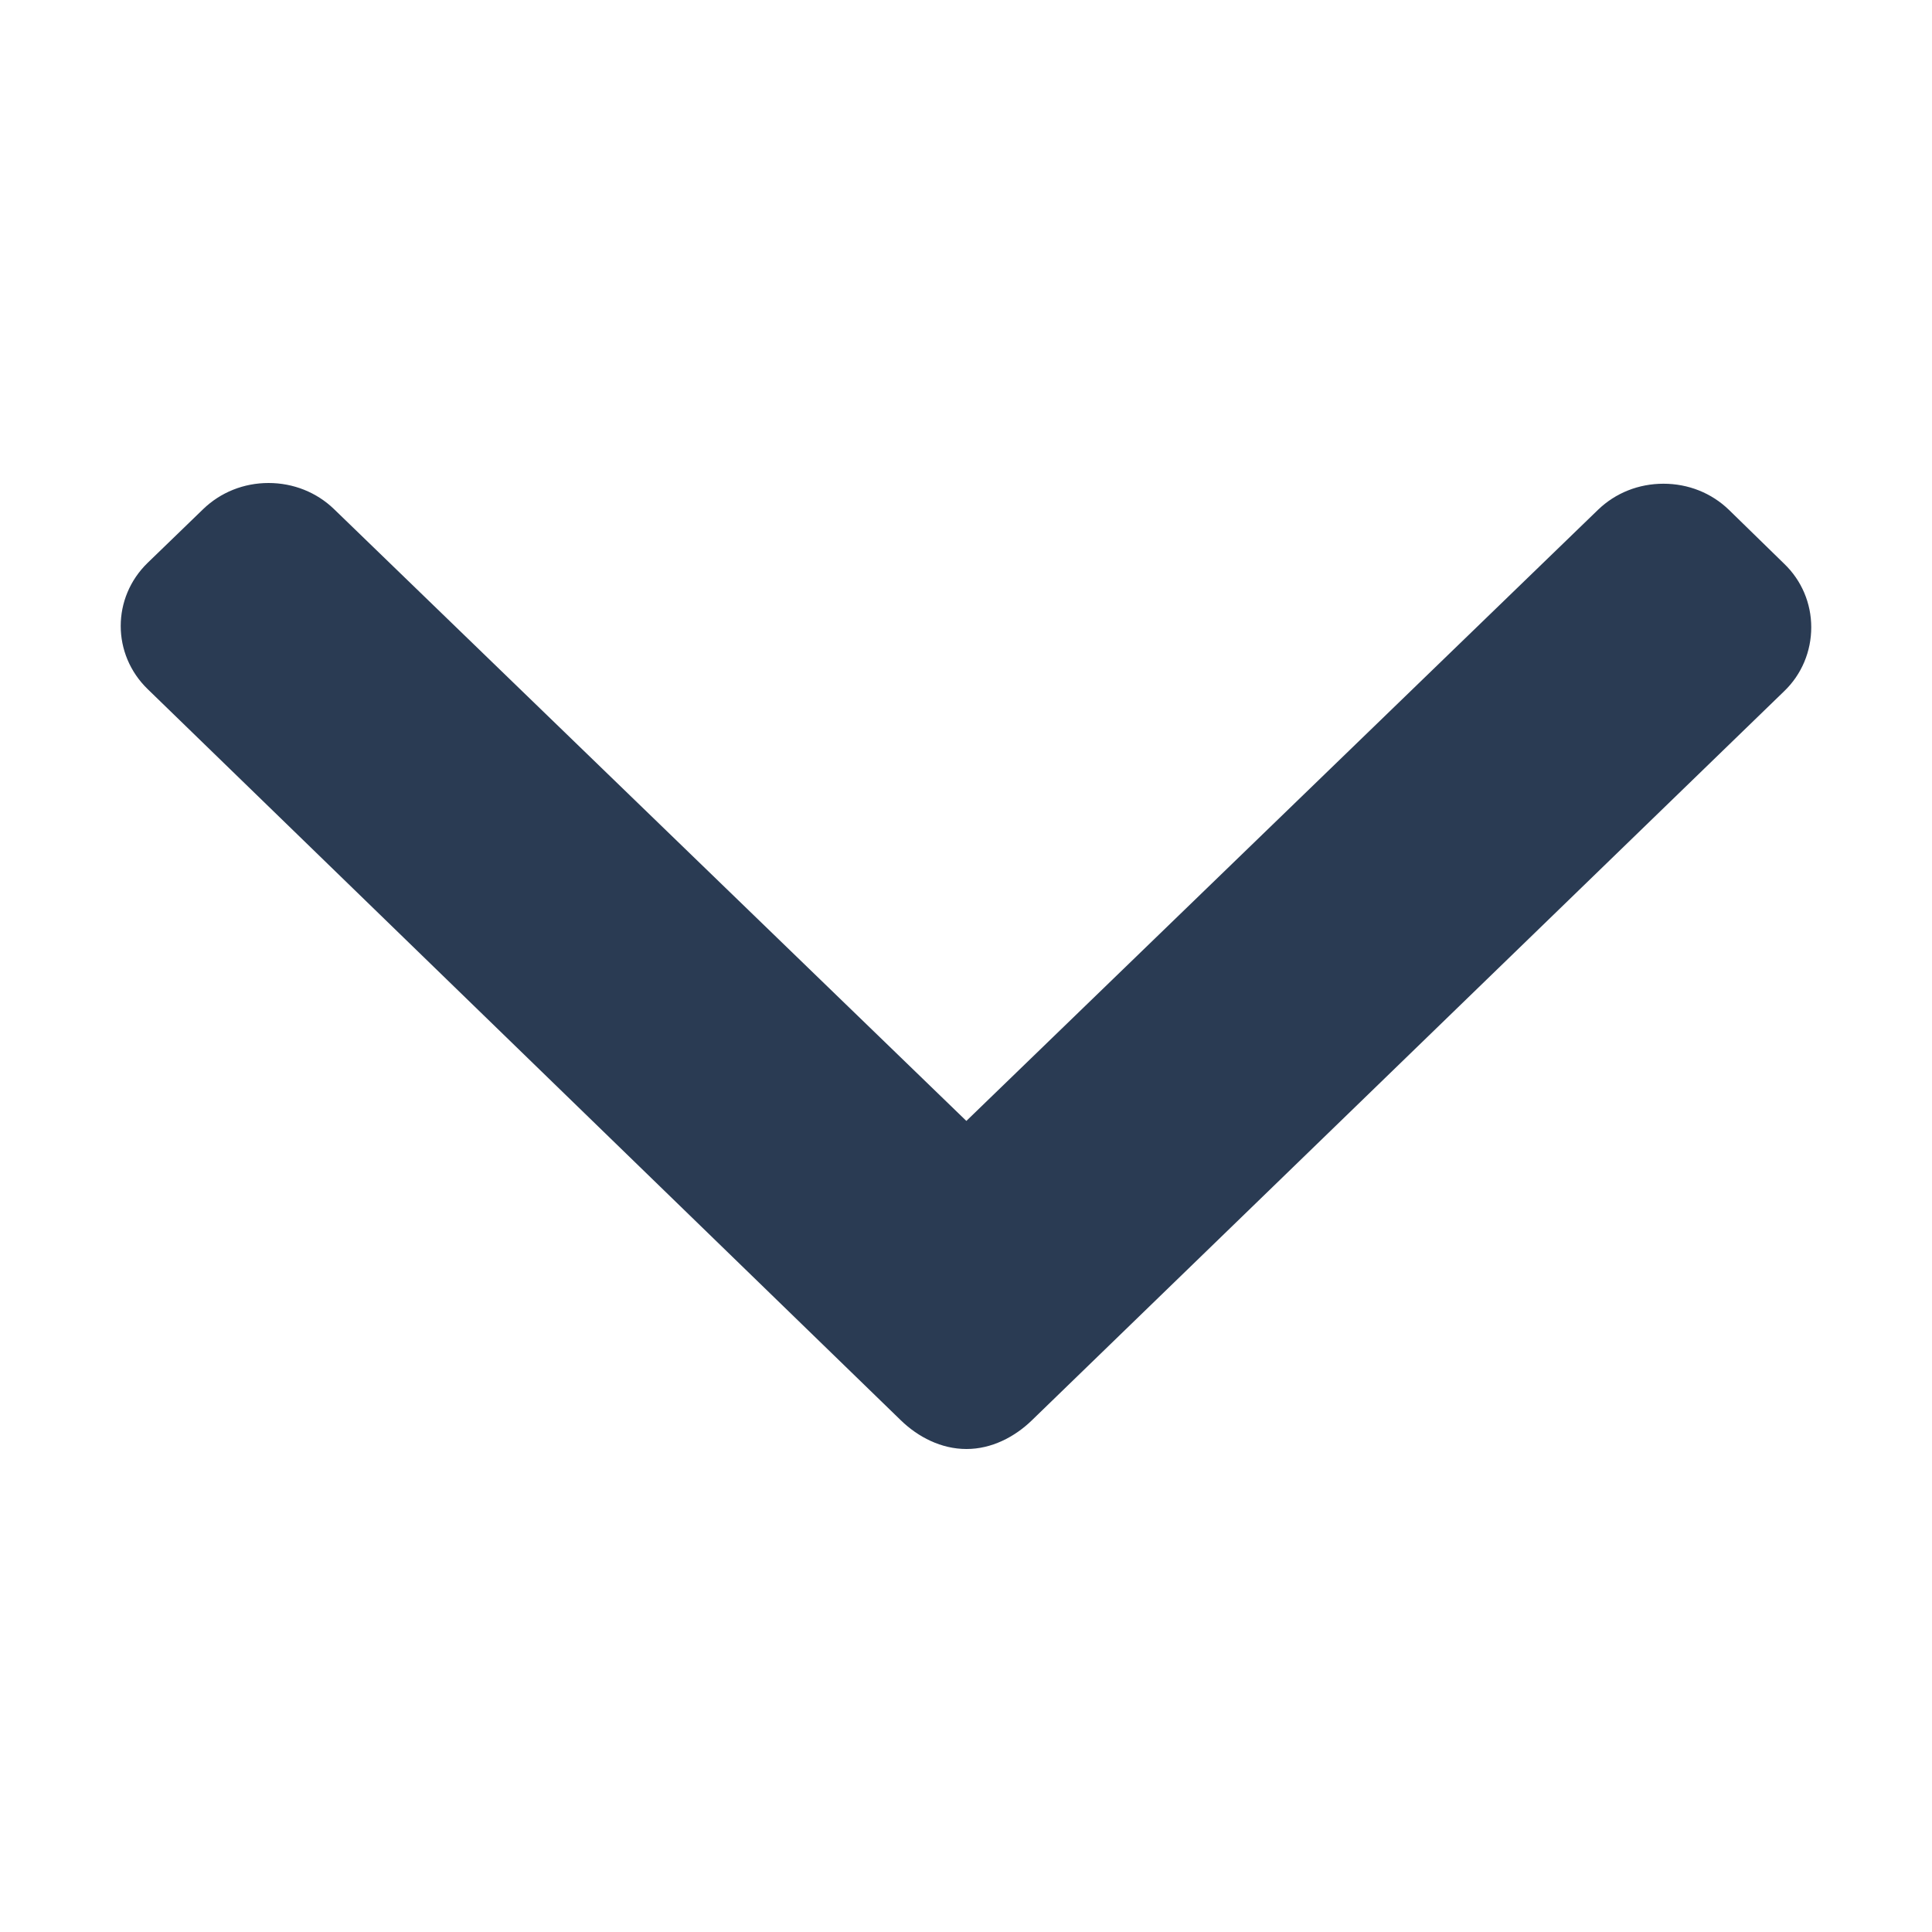 <svg width="16" height="16" viewBox="0 0 16 16" fill="none" xmlns="http://www.w3.org/2000/svg">
<path d="M14.776 4.669L14.318 4.222C14.173 4.082 13.981 4.006 13.776 4.006C13.571 4.006 13.379 4.082 13.234 4.222L8.003 9.283L2.766 4.216C2.622 4.077 2.429 4 2.224 4C2.019 4 1.827 4.077 1.683 4.216L1.224 4.66C0.925 4.949 0.925 5.419 1.224 5.708L7.46 11.762C7.604 11.902 7.796 12 8.003 12H8.005C8.21 12 8.402 11.902 8.546 11.762L14.776 5.724C14.921 5.585 15 5.394 15 5.195C15 4.997 14.921 4.808 14.776 4.669Z" fill="#2A3B53"/>
</svg>
